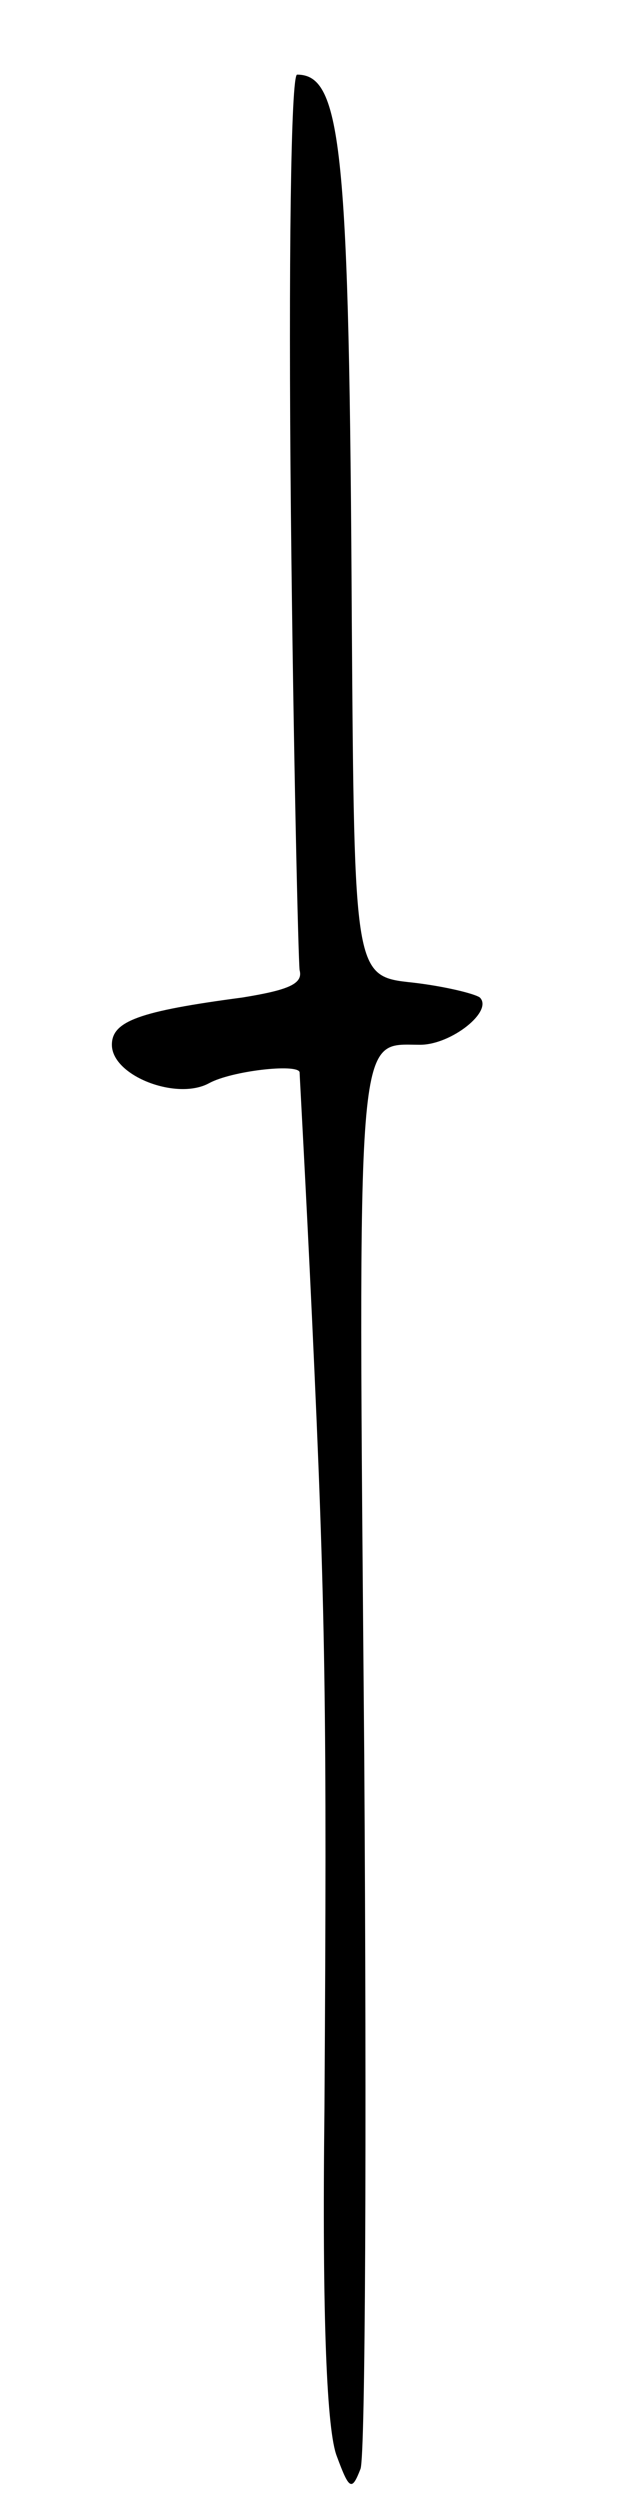 <svg version="1.0" xmlns="http://www.w3.org/2000/svg"
 width="51pt" height="201pt" viewBox="0 0 51 201"
 preserveAspectRatio="xMidYMid meet">
<g transform="translate(0,201) scale(0.1,-0.1)"
fill="#000000" stroke="none">
<path d="M234 1598 c2 -194 6 -360 7 -368 3 -11 -9 -16 -46 -22 -83 -11 -105
-19 -105 -38 0 -25 52 -45 78 -31 18 10 71 16 73 9 0 -2 5 -91 10 -198 11
-236 12 -312 10 -635 -2 -171 2 -260 10 -280 10 -27 12 -28 19 -10 4 11 5 269
3 574 -5 594 -7 571 45 571 25 0 59 27 48 38 -4 3 -28 9 -54 12 -47 5 -47 5
-49 290 -2 380 -8 440 -44 440 -5 0 -7 -151 -5 -352z"/>
</g>
</svg>
